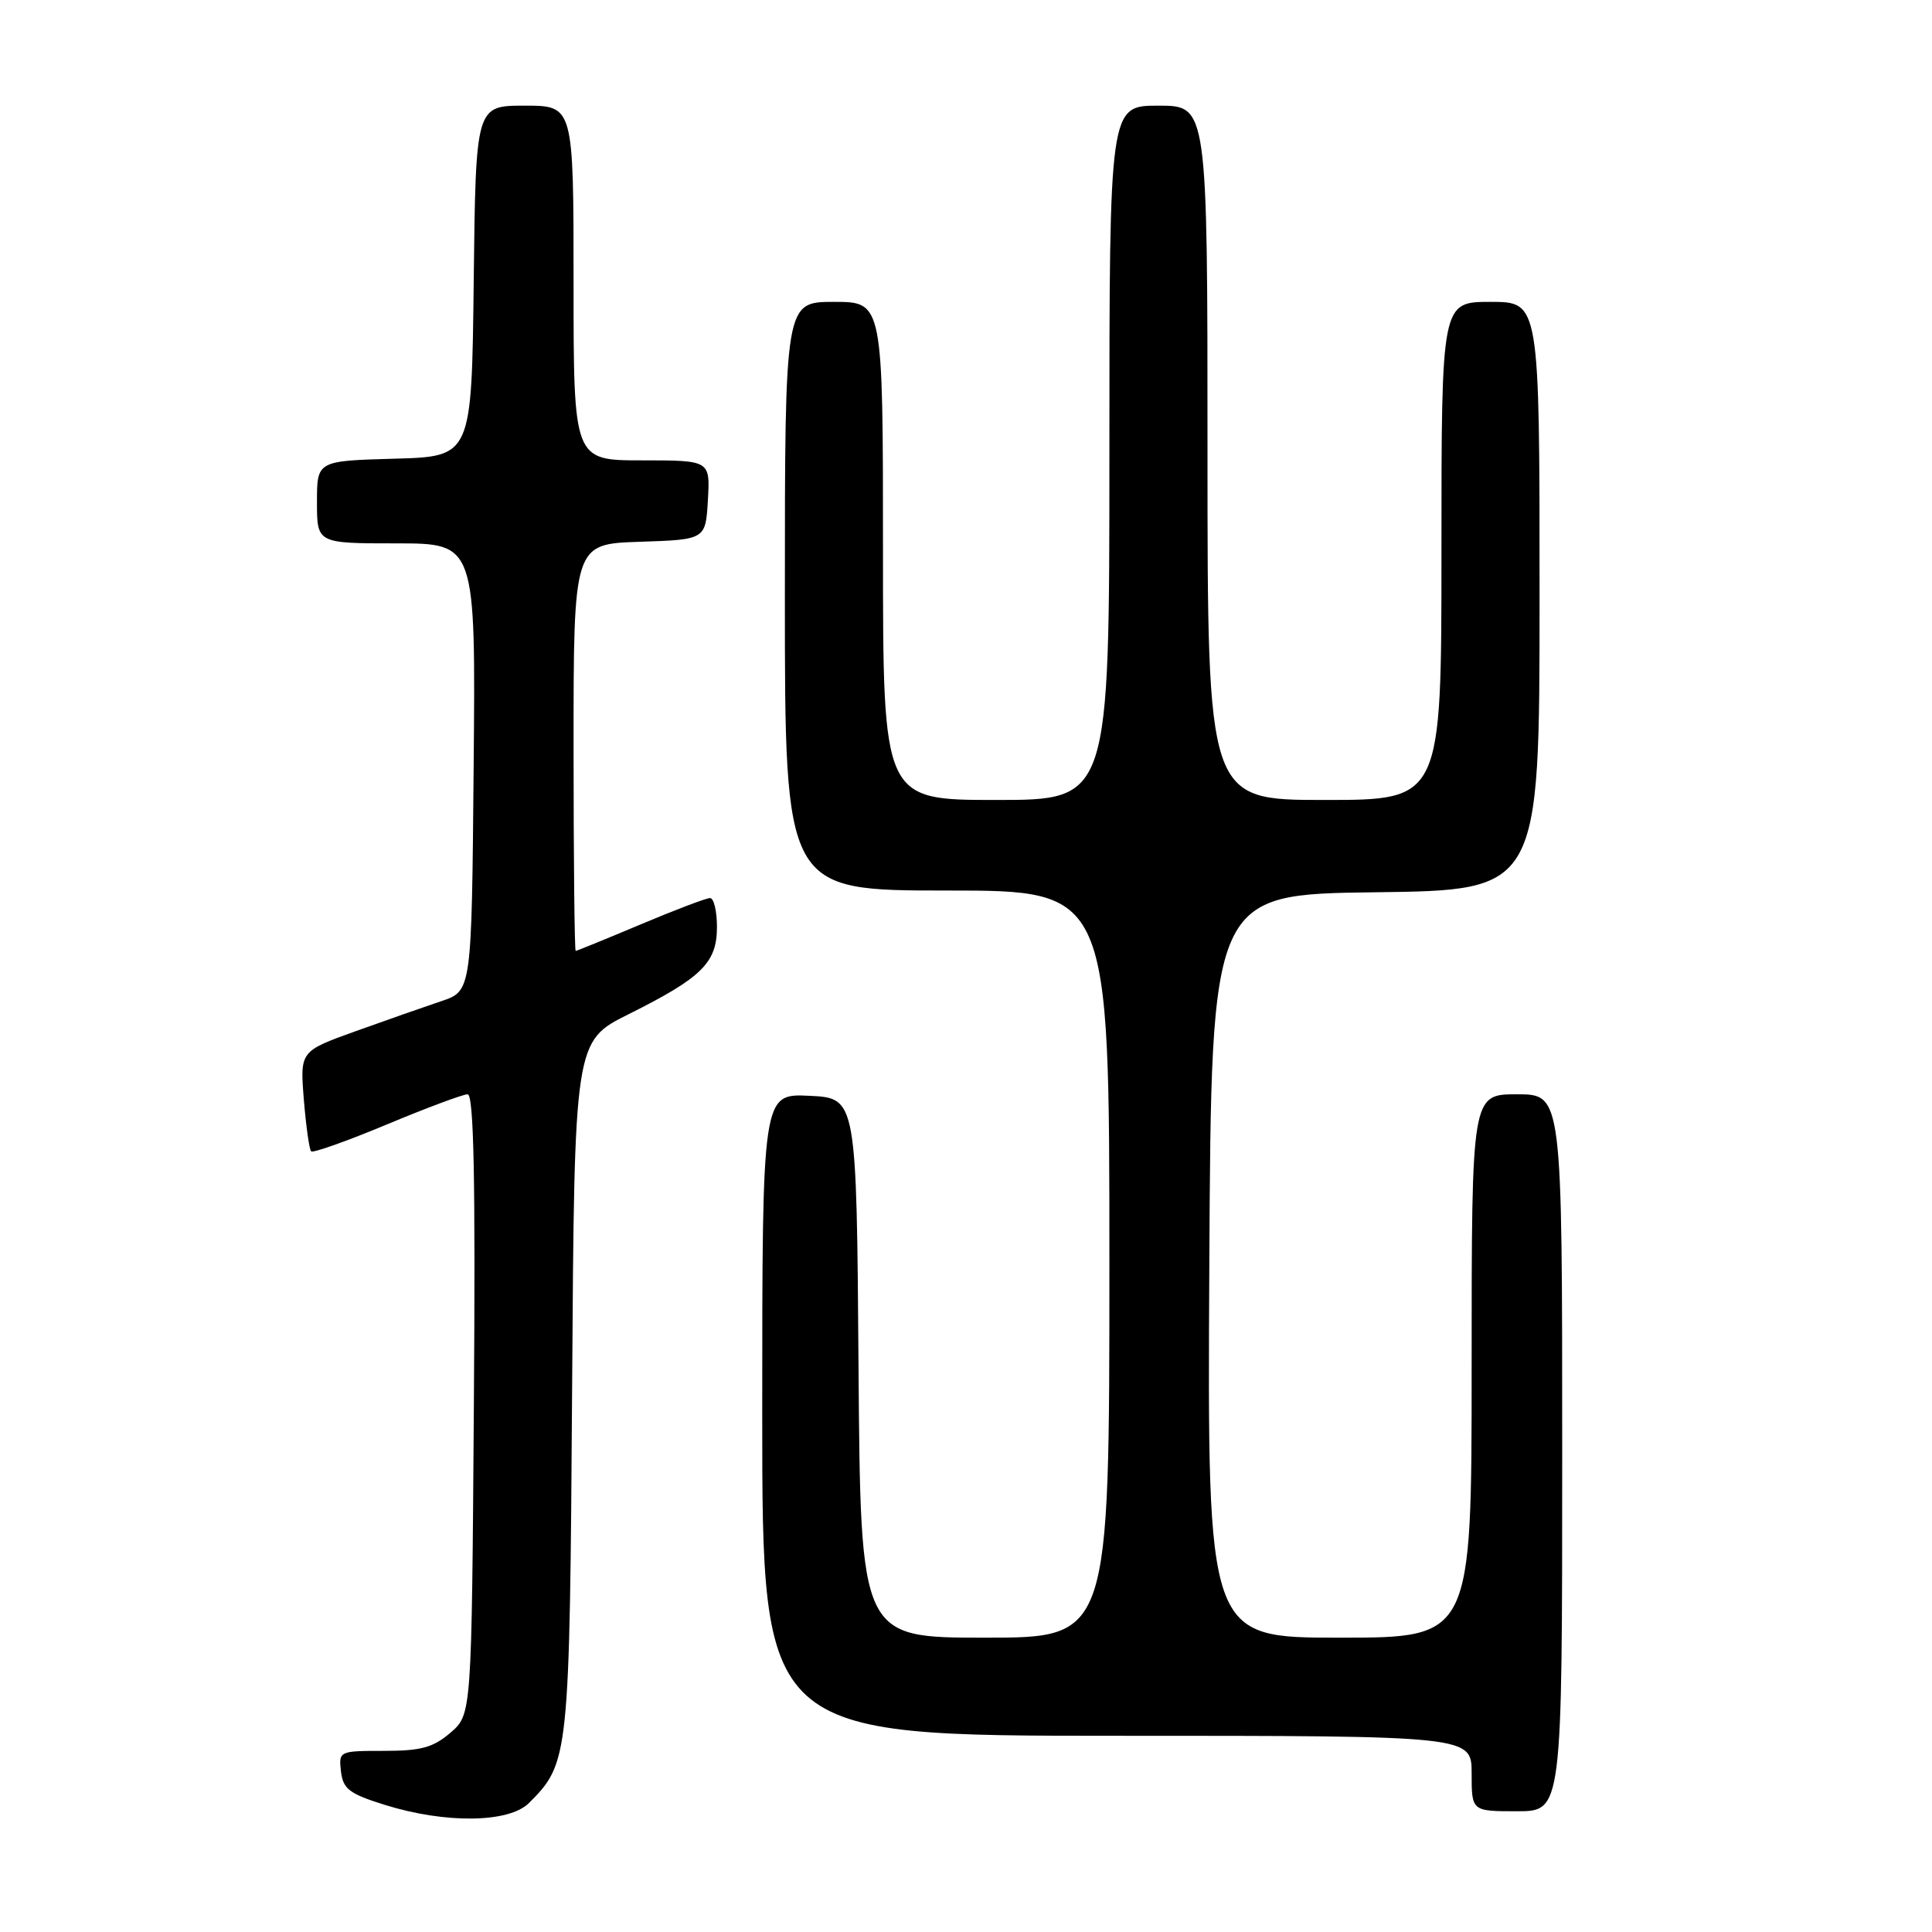 <?xml version="1.0" encoding="UTF-8" standalone="no"?>
<!DOCTYPE svg PUBLIC "-//W3C//DTD SVG 1.1//EN" "http://www.w3.org/Graphics/SVG/1.1/DTD/svg11.dtd" >
<svg xmlns="http://www.w3.org/2000/svg" xmlns:xlink="http://www.w3.org/1999/xlink" version="1.1" viewBox="0 0 256 256">
 <g >
 <path fill="currentColor"
d=" M 70.09 238.91 C 75.41 233.59 75.48 232.98 75.81 183.73 C 76.11 137.97 76.11 137.97 83.31 134.38 C 93.02 129.53 95.00 127.57 95.00 122.83 C 95.00 120.72 94.59 119.00 94.08 119.00 C 93.57 119.00 89.42 120.58 84.86 122.50 C 80.30 124.42 76.43 126.00 76.28 126.00 C 76.13 126.00 76.00 113.87 76.00 99.04 C 76.00 72.08 76.00 72.08 84.75 71.79 C 93.50 71.50 93.50 71.50 93.80 66.25 C 94.10 61.00 94.10 61.00 85.05 61.00 C 76.00 61.00 76.00 61.00 76.00 37.50 C 76.00 14.00 76.00 14.00 69.52 14.00 C 63.04 14.00 63.04 14.00 62.77 37.25 C 62.50 60.50 62.50 60.50 52.25 60.78 C 42.00 61.07 42.00 61.07 42.00 66.53 C 42.00 72.00 42.00 72.00 52.51 72.00 C 63.03 72.00 63.03 72.00 62.76 101.65 C 62.50 131.30 62.50 131.30 58.50 132.65 C 56.30 133.39 51.18 135.18 47.12 136.64 C 39.75 139.29 39.75 139.29 40.26 145.70 C 40.55 149.23 40.98 152.31 41.23 152.56 C 41.47 152.80 45.98 151.20 51.25 149.00 C 56.52 146.80 61.34 145.00 61.96 145.00 C 62.78 145.00 63.01 156.11 62.79 186.09 C 62.50 227.17 62.50 227.17 59.69 229.59 C 57.40 231.56 55.79 232.00 50.88 232.00 C 44.93 232.00 44.87 232.03 45.18 234.72 C 45.46 237.06 46.27 237.68 51.00 239.16 C 59.02 241.66 67.44 241.56 70.09 238.91 Z  M 207.00 192.50 C 207.00 145.00 207.00 145.00 201.00 145.00 C 195.00 145.00 195.00 145.00 195.00 181.00 C 195.00 217.00 195.00 217.00 177.49 217.00 C 159.98 217.00 159.98 217.00 160.24 167.75 C 160.50 118.50 160.50 118.50 182.25 118.23 C 204.00 117.96 204.00 117.96 204.00 78.98 C 204.00 40.00 204.00 40.00 197.50 40.00 C 191.00 40.00 191.00 40.00 191.00 73.00 C 191.00 106.00 191.00 106.00 175.50 106.00 C 160.00 106.00 160.00 106.00 160.00 60.00 C 160.00 14.00 160.00 14.00 153.50 14.00 C 147.00 14.00 147.00 14.00 147.00 60.00 C 147.00 106.00 147.00 106.00 132.00 106.00 C 117.00 106.00 117.00 106.00 117.00 73.00 C 117.00 40.00 117.00 40.00 110.50 40.00 C 104.00 40.00 104.00 40.00 104.00 79.00 C 104.00 118.00 104.00 118.00 125.50 118.00 C 147.00 118.00 147.00 118.00 147.00 167.50 C 147.00 217.00 147.00 217.00 130.51 217.00 C 114.03 217.00 114.03 217.00 113.76 181.25 C 113.50 145.50 113.50 145.50 107.25 145.20 C 101.00 144.90 101.00 144.90 101.00 187.45 C 101.00 230.00 101.00 230.00 148.00 230.00 C 195.00 230.00 195.00 230.00 195.00 235.00 C 195.00 240.00 195.00 240.00 201.00 240.00 C 207.00 240.00 207.00 240.00 207.00 192.50 Z "/>
</g>
</svg>